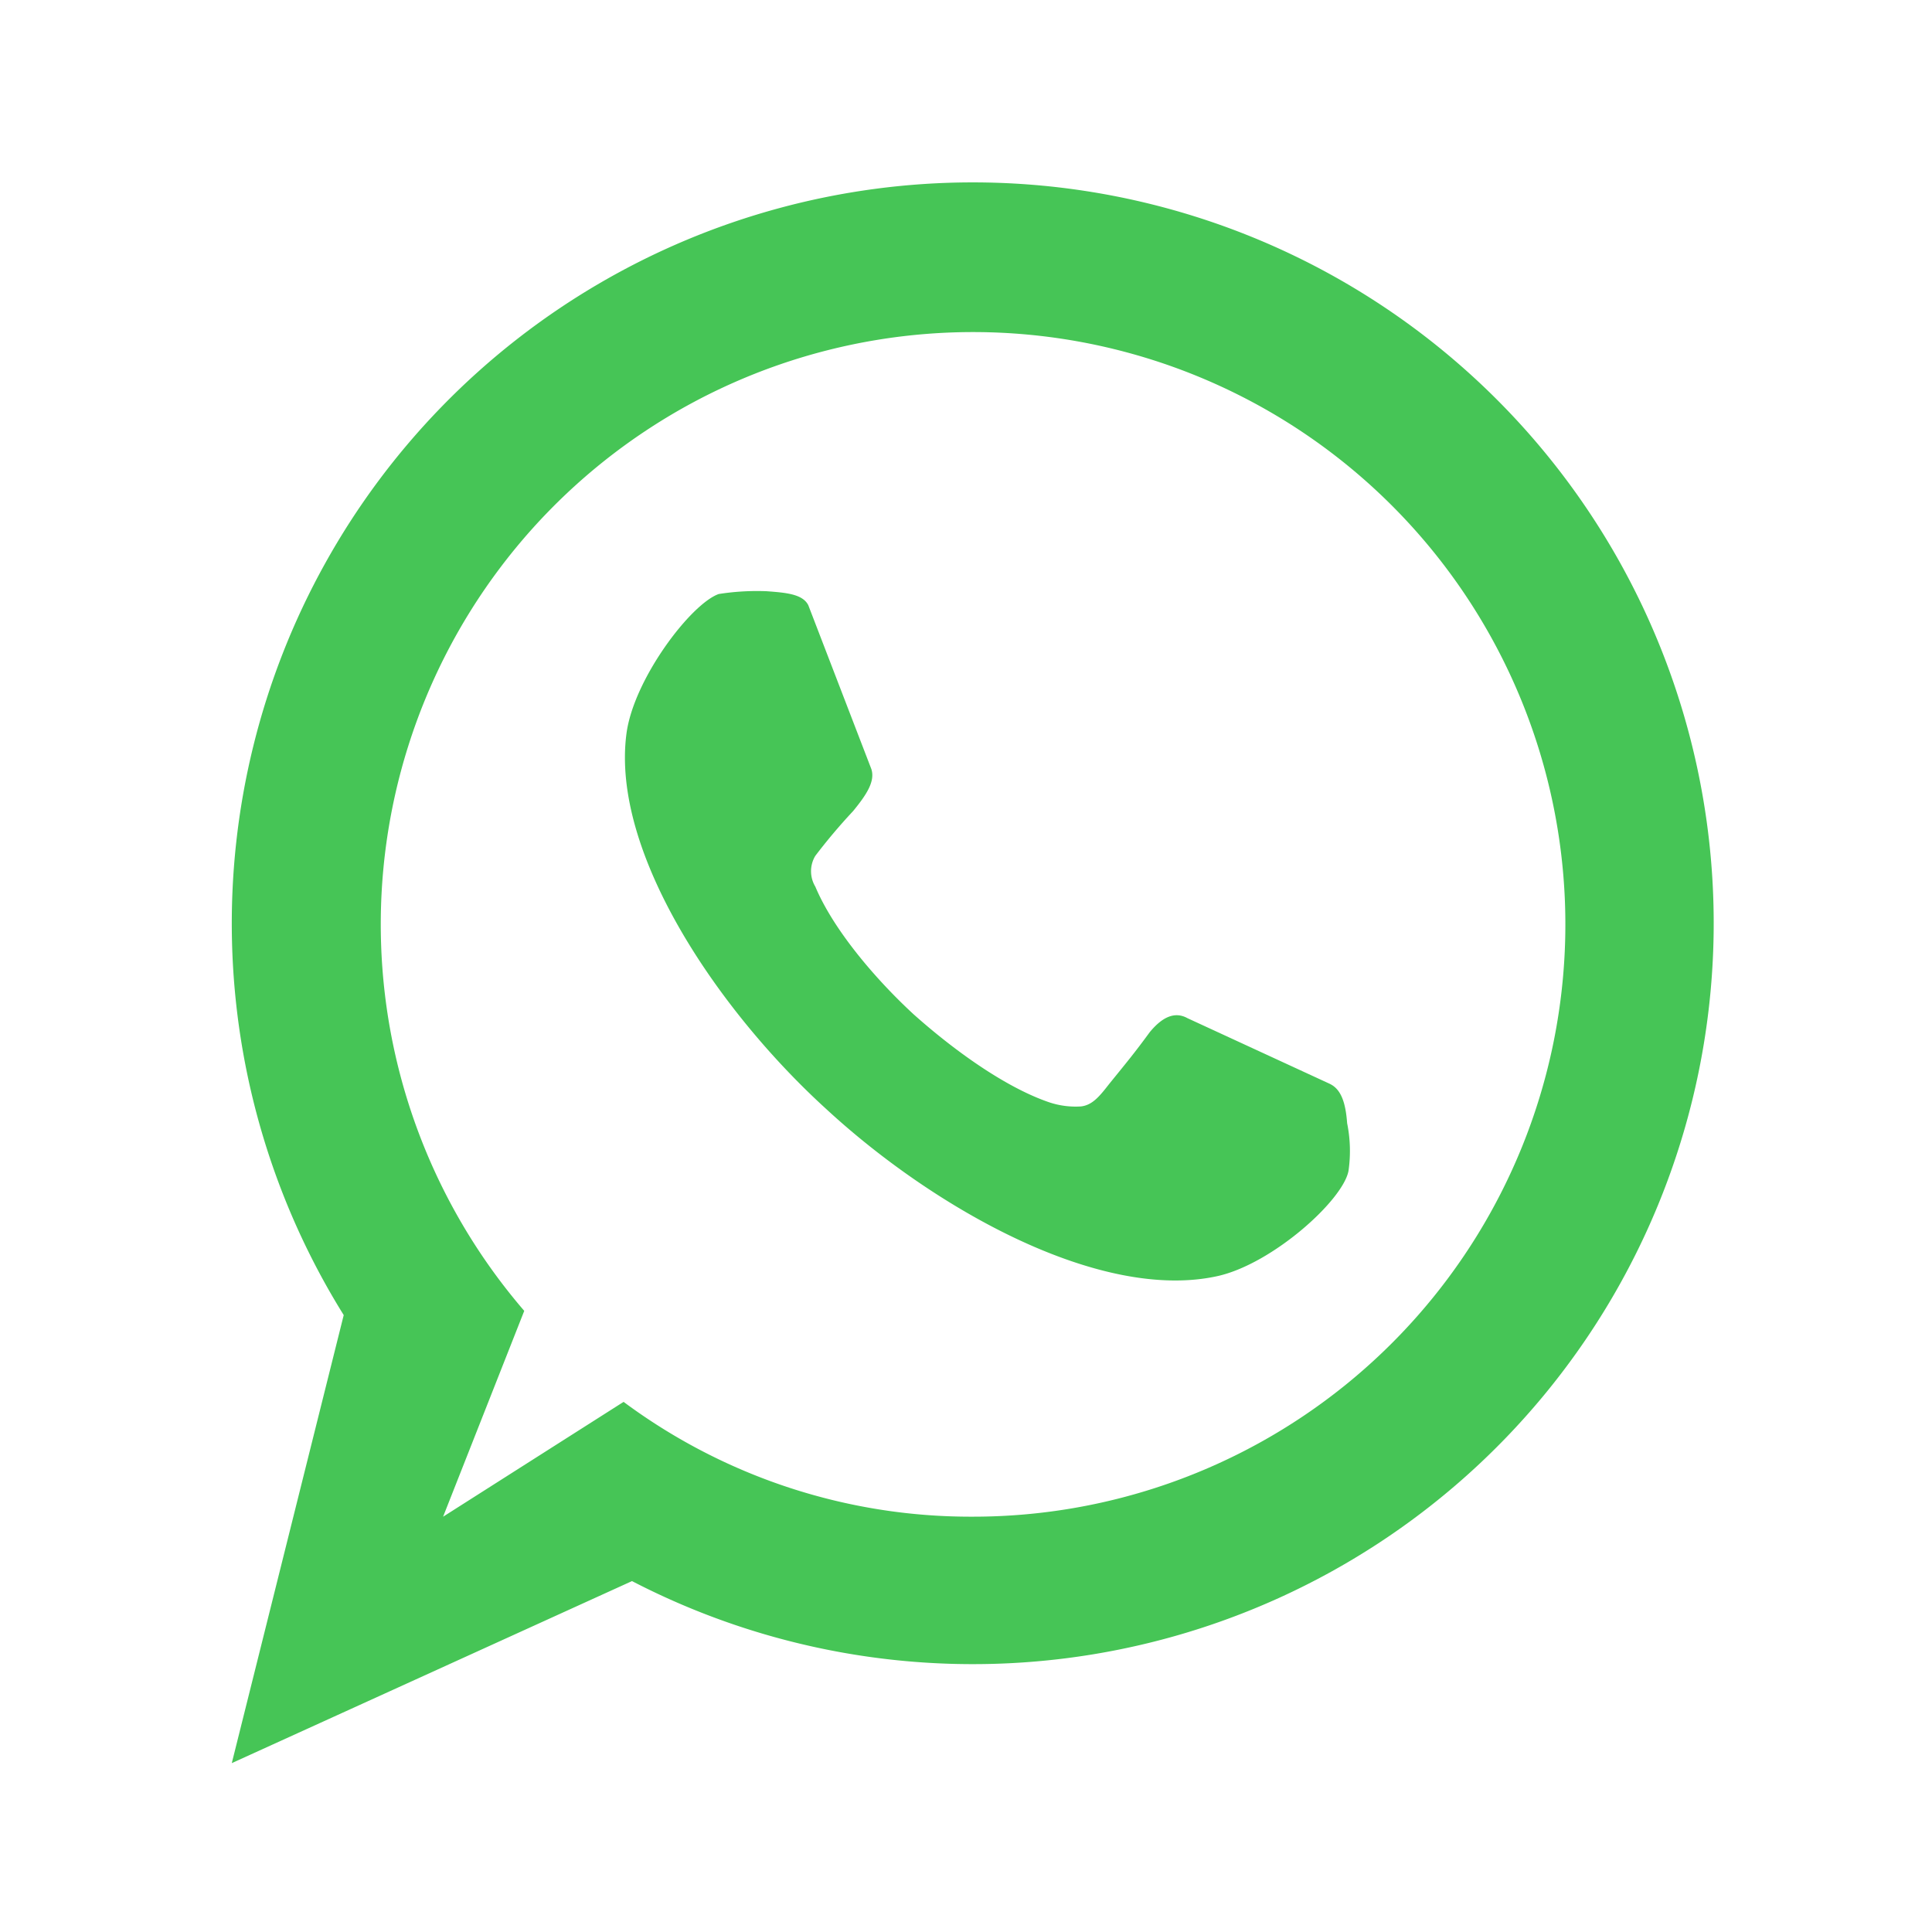 <svg xmlns="http://www.w3.org/2000/svg" width="143" height="143" viewBox="0 0 143 143">
  <g id="whatsapp_g" transform="translate(-4098 -2750)">
    <rect id="Rectangle_7" data-name="Rectangle 7" width="143" height="143" transform="translate(4098 2750)" fill="none"/>
    <g id="Full_copy" transform="translate(4114.156 2763.5)">
      <path id="Path_17" data-name="Path 17" d="M61.163,44.754,50.6,39.881c-.936-.519-1.865-.1-2.8,1.038-1.137,1.554-1.66,2.175-3.005,3.835-.724.932-1.243,1.554-2.069,1.656a6.167,6.167,0,0,1-2.384-.311C37.028,44.963,33.2,42.162,30.3,39.57c-2.8-2.589-5.9-6.216-7.25-9.429a2.206,2.206,0,0,1,0-2.278,42.816,42.816,0,0,1,2.8-3.316c.932-1.141,1.656-2.175,1.346-3.111L22.531,9.314c-.417-.83-1.656-.932-3.108-1.038a18.285,18.285,0,0,0-3.521.208c-2.069.728-6.318,6.322-6.834,10.365C7.928,27.658,15.9,39.369,23.88,46.623c7.978,7.36,20.3,14.3,29,12.333,4.04-.932,9.221-5.594,9.634-7.773a10.29,10.29,0,0,0-.1-3.525c-.106-1.452-.417-2.486-1.25-2.9Z" transform="translate(21.141 21.983)" fill="#46c556"/>
      <path id="Path_18" data-name="Path 18" d="M55.895,0A54.851,54.851,0,0,0,9.285,83.838L1,117l29.623-13.473A54.837,54.837,0,1,0,55.895,0Zm0,98.759A43.072,43.072,0,0,1,30,90.262l-13.36,8.5,6.007-15.236A43.84,43.84,0,1,1,55.895,98.759Z" fill="#46c556"/>
    </g>
  </g>
</svg>
